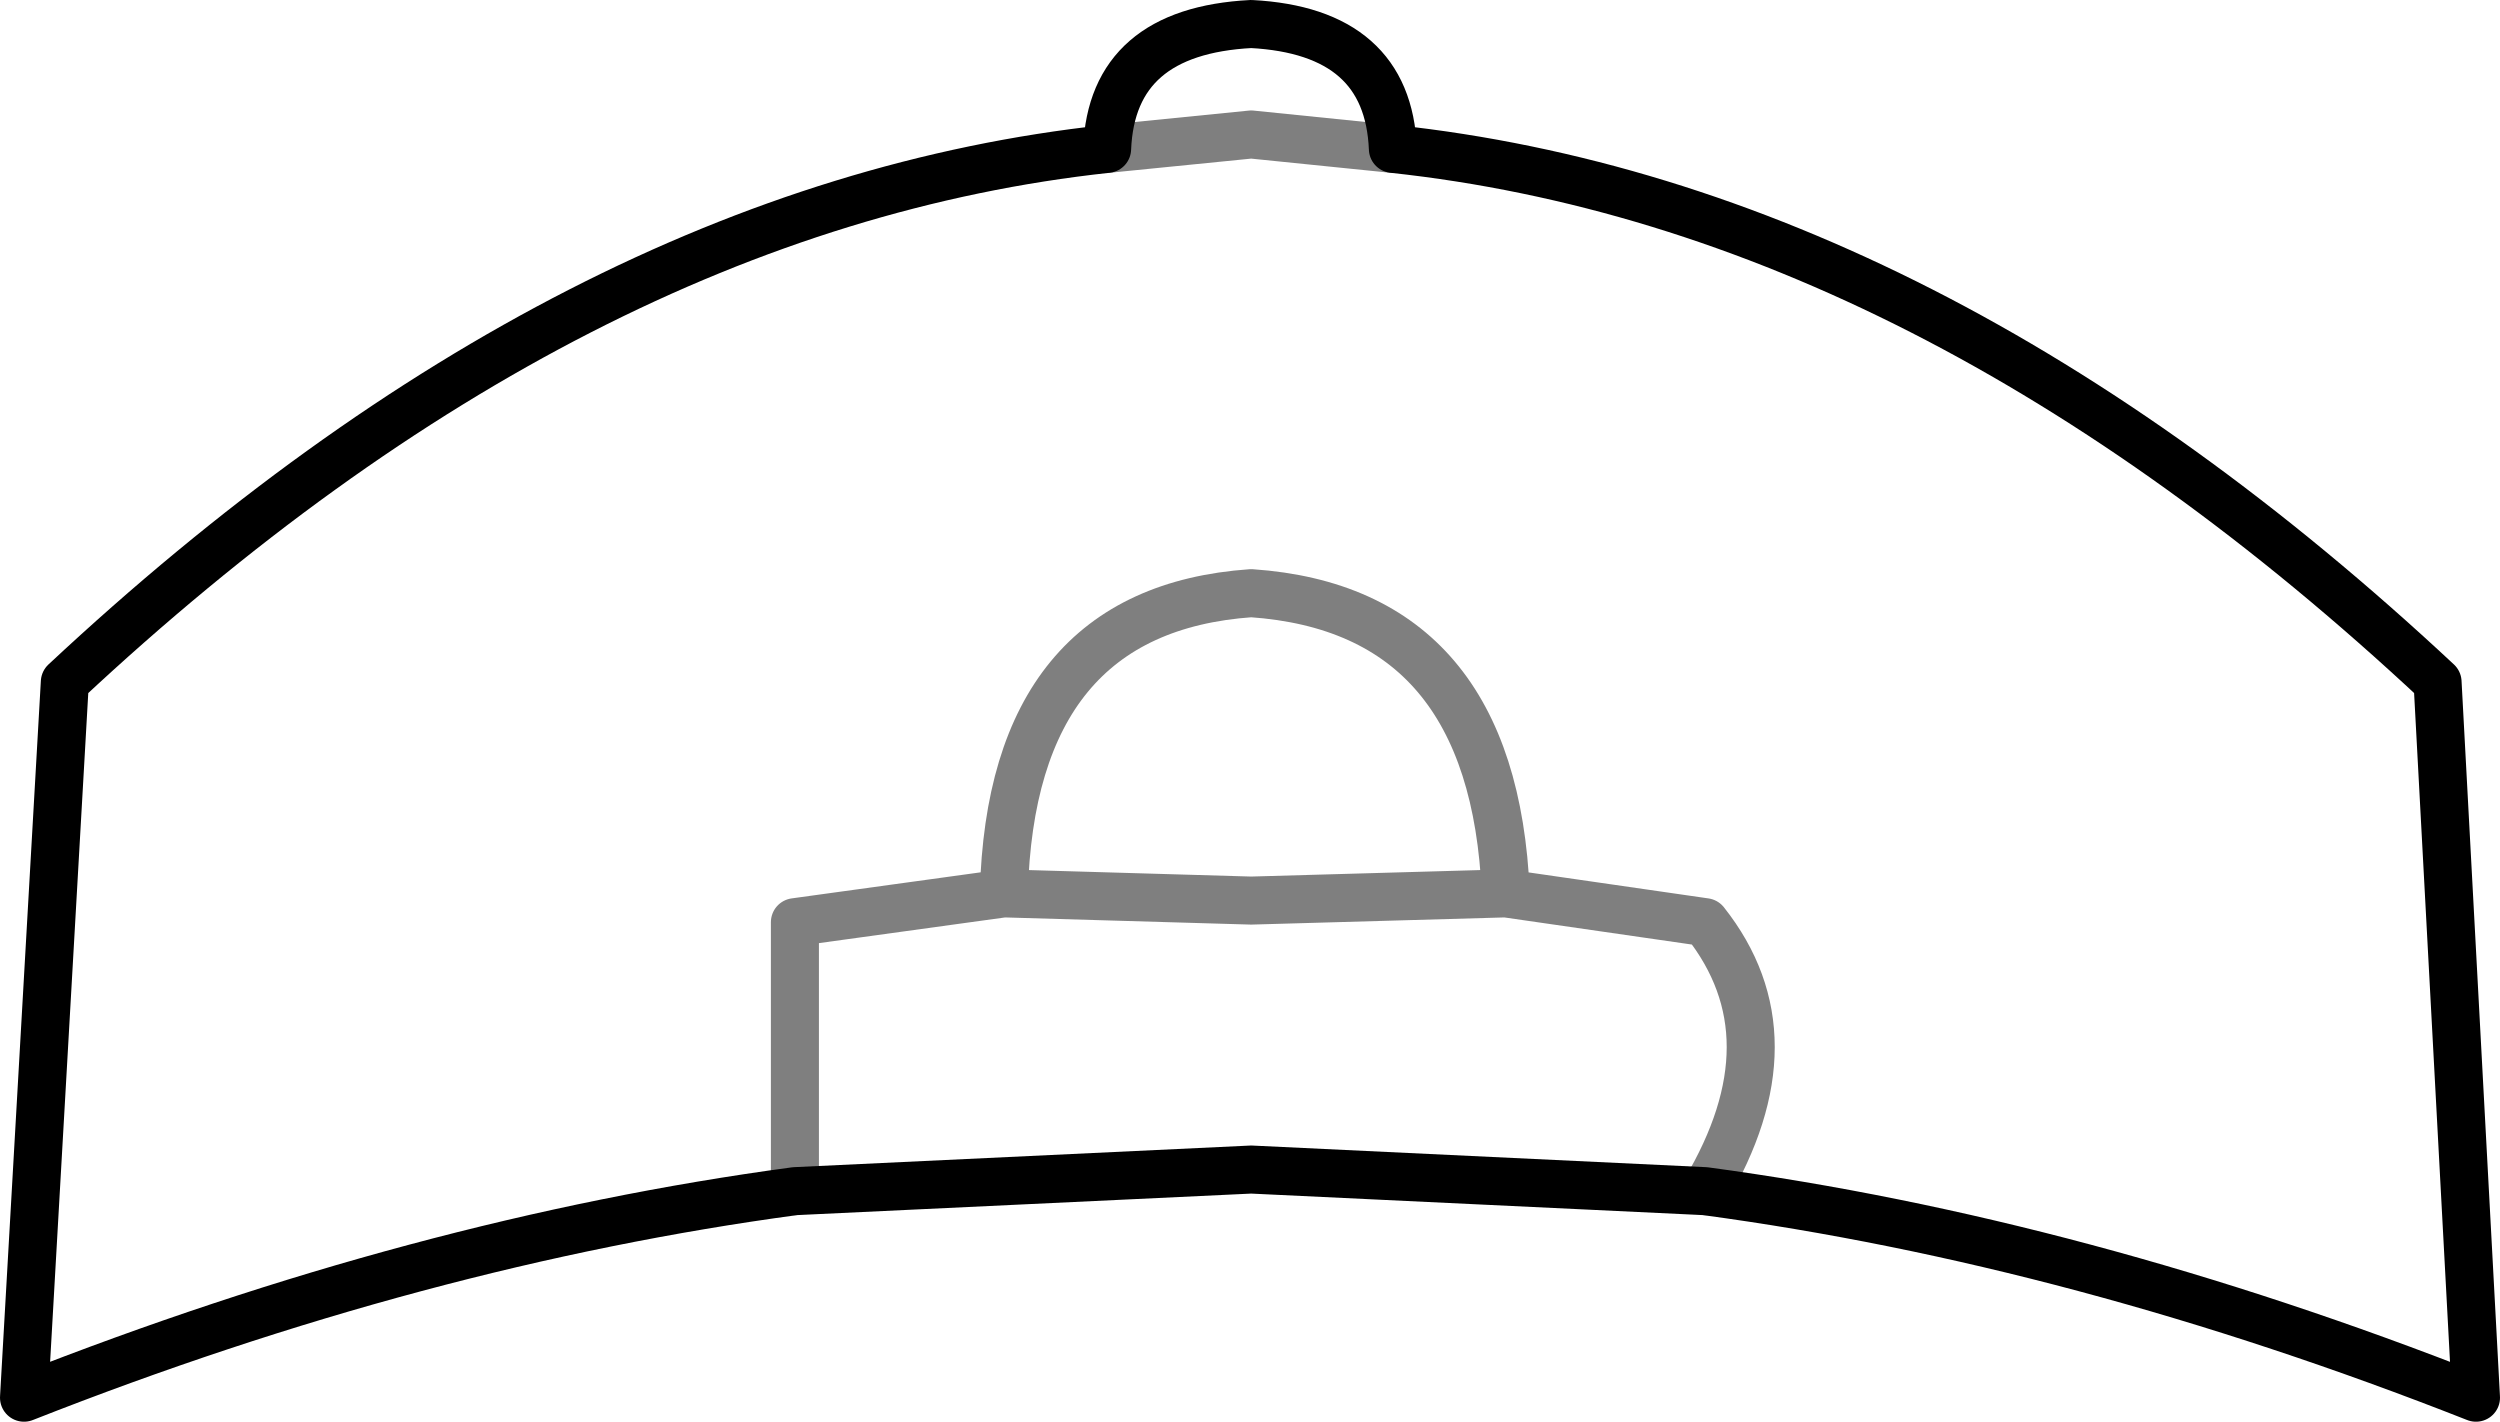 <?xml version="1.0" encoding="UTF-8" standalone="no"?>
<svg xmlns:xlink="http://www.w3.org/1999/xlink" height="29.6px" width="52.05px" xmlns="http://www.w3.org/2000/svg">
  <g transform="matrix(1.0, 0.0, 0.0, 1.0, -373.95, -98.75)">
    <path d="M402.95 101.85 Q402.85 99.4 400.0 99.25 397.1 99.4 397.0 101.85 385.9 103.05 375.3 112.95 L374.45 127.85 Q382.7 124.6 390.5 123.55 L400.0 123.1 409.45 123.55 Q417.25 124.6 425.5 127.85 L424.7 112.95 Q414.1 103.05 402.95 101.85" fill="none" stroke="#000000" stroke-linecap="round" stroke-linejoin="round" stroke-width="1.0"/>
    <path d="M397.0 101.85 L400.0 101.55 402.95 101.85 M390.5 123.55 L390.5 117.95 394.85 117.35 Q395.0 111.45 400.0 111.1 405.05 111.45 405.3 117.35 L409.45 117.95 Q411.35 120.35 409.45 123.55 M394.85 117.35 L400.0 117.5 405.3 117.35" fill="none" stroke="#000000" stroke-linecap="round" stroke-linejoin="round" stroke-opacity="0.502" stroke-width="1.0"/>
  </g>
</svg>
